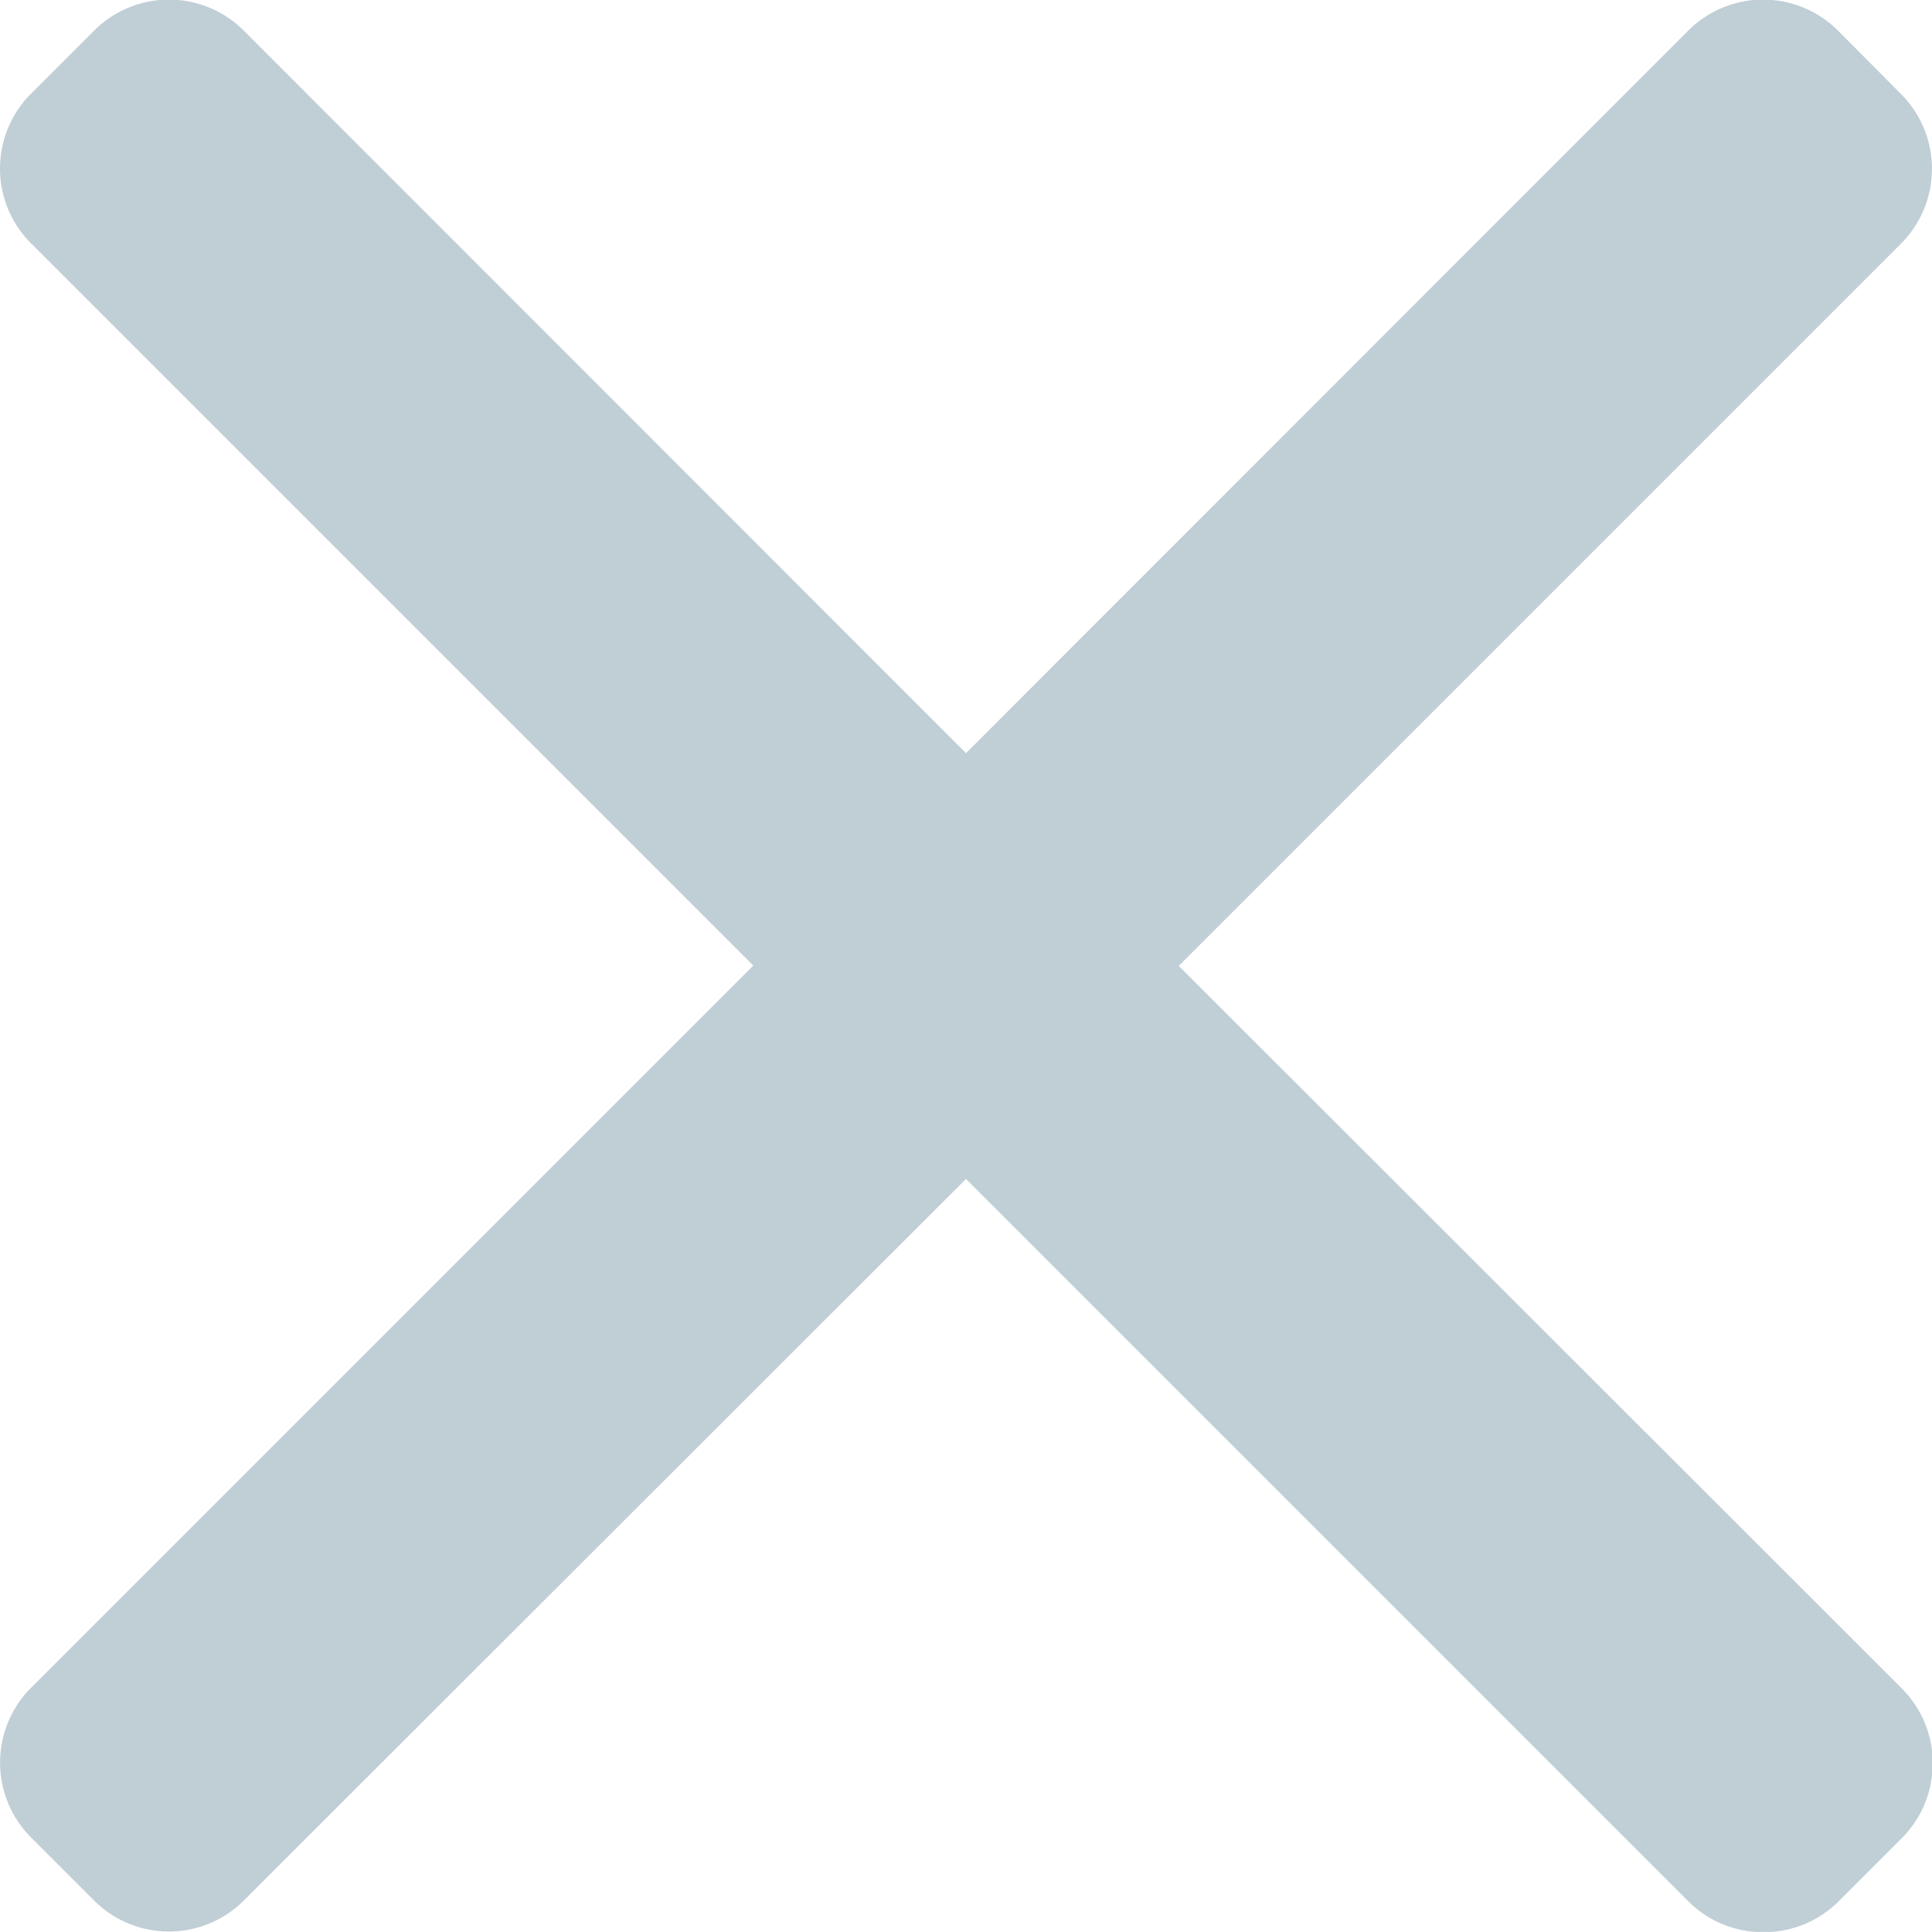 <svg xmlns="http://www.w3.org/2000/svg" width="18" height="17.999" viewBox="0 0 18 17.999">
  <path id="Path_4414" data-name="Path 4414" d="M10.982,9.015l6.73-6.73a.986.986,0,0,0,0-1.392L17.123.3A.987.987,0,0,0,15.73.3L9,7.033,2.27.3A.986.986,0,0,0,.878.3l-.59.59a.985.985,0,0,0,0,1.392l6.73,6.73-6.73,6.73a.987.987,0,0,0,0,1.392l.59.59a.986.986,0,0,0,1.392,0L9,11l6.73,6.73a.977.977,0,0,0,.7.287h0a.977.977,0,0,0,.7-.287l.59-.59a.987.987,0,0,0,0-1.392Z" transform="translate(0 -0.016)" fill="#c0ced5"/>
</svg>
